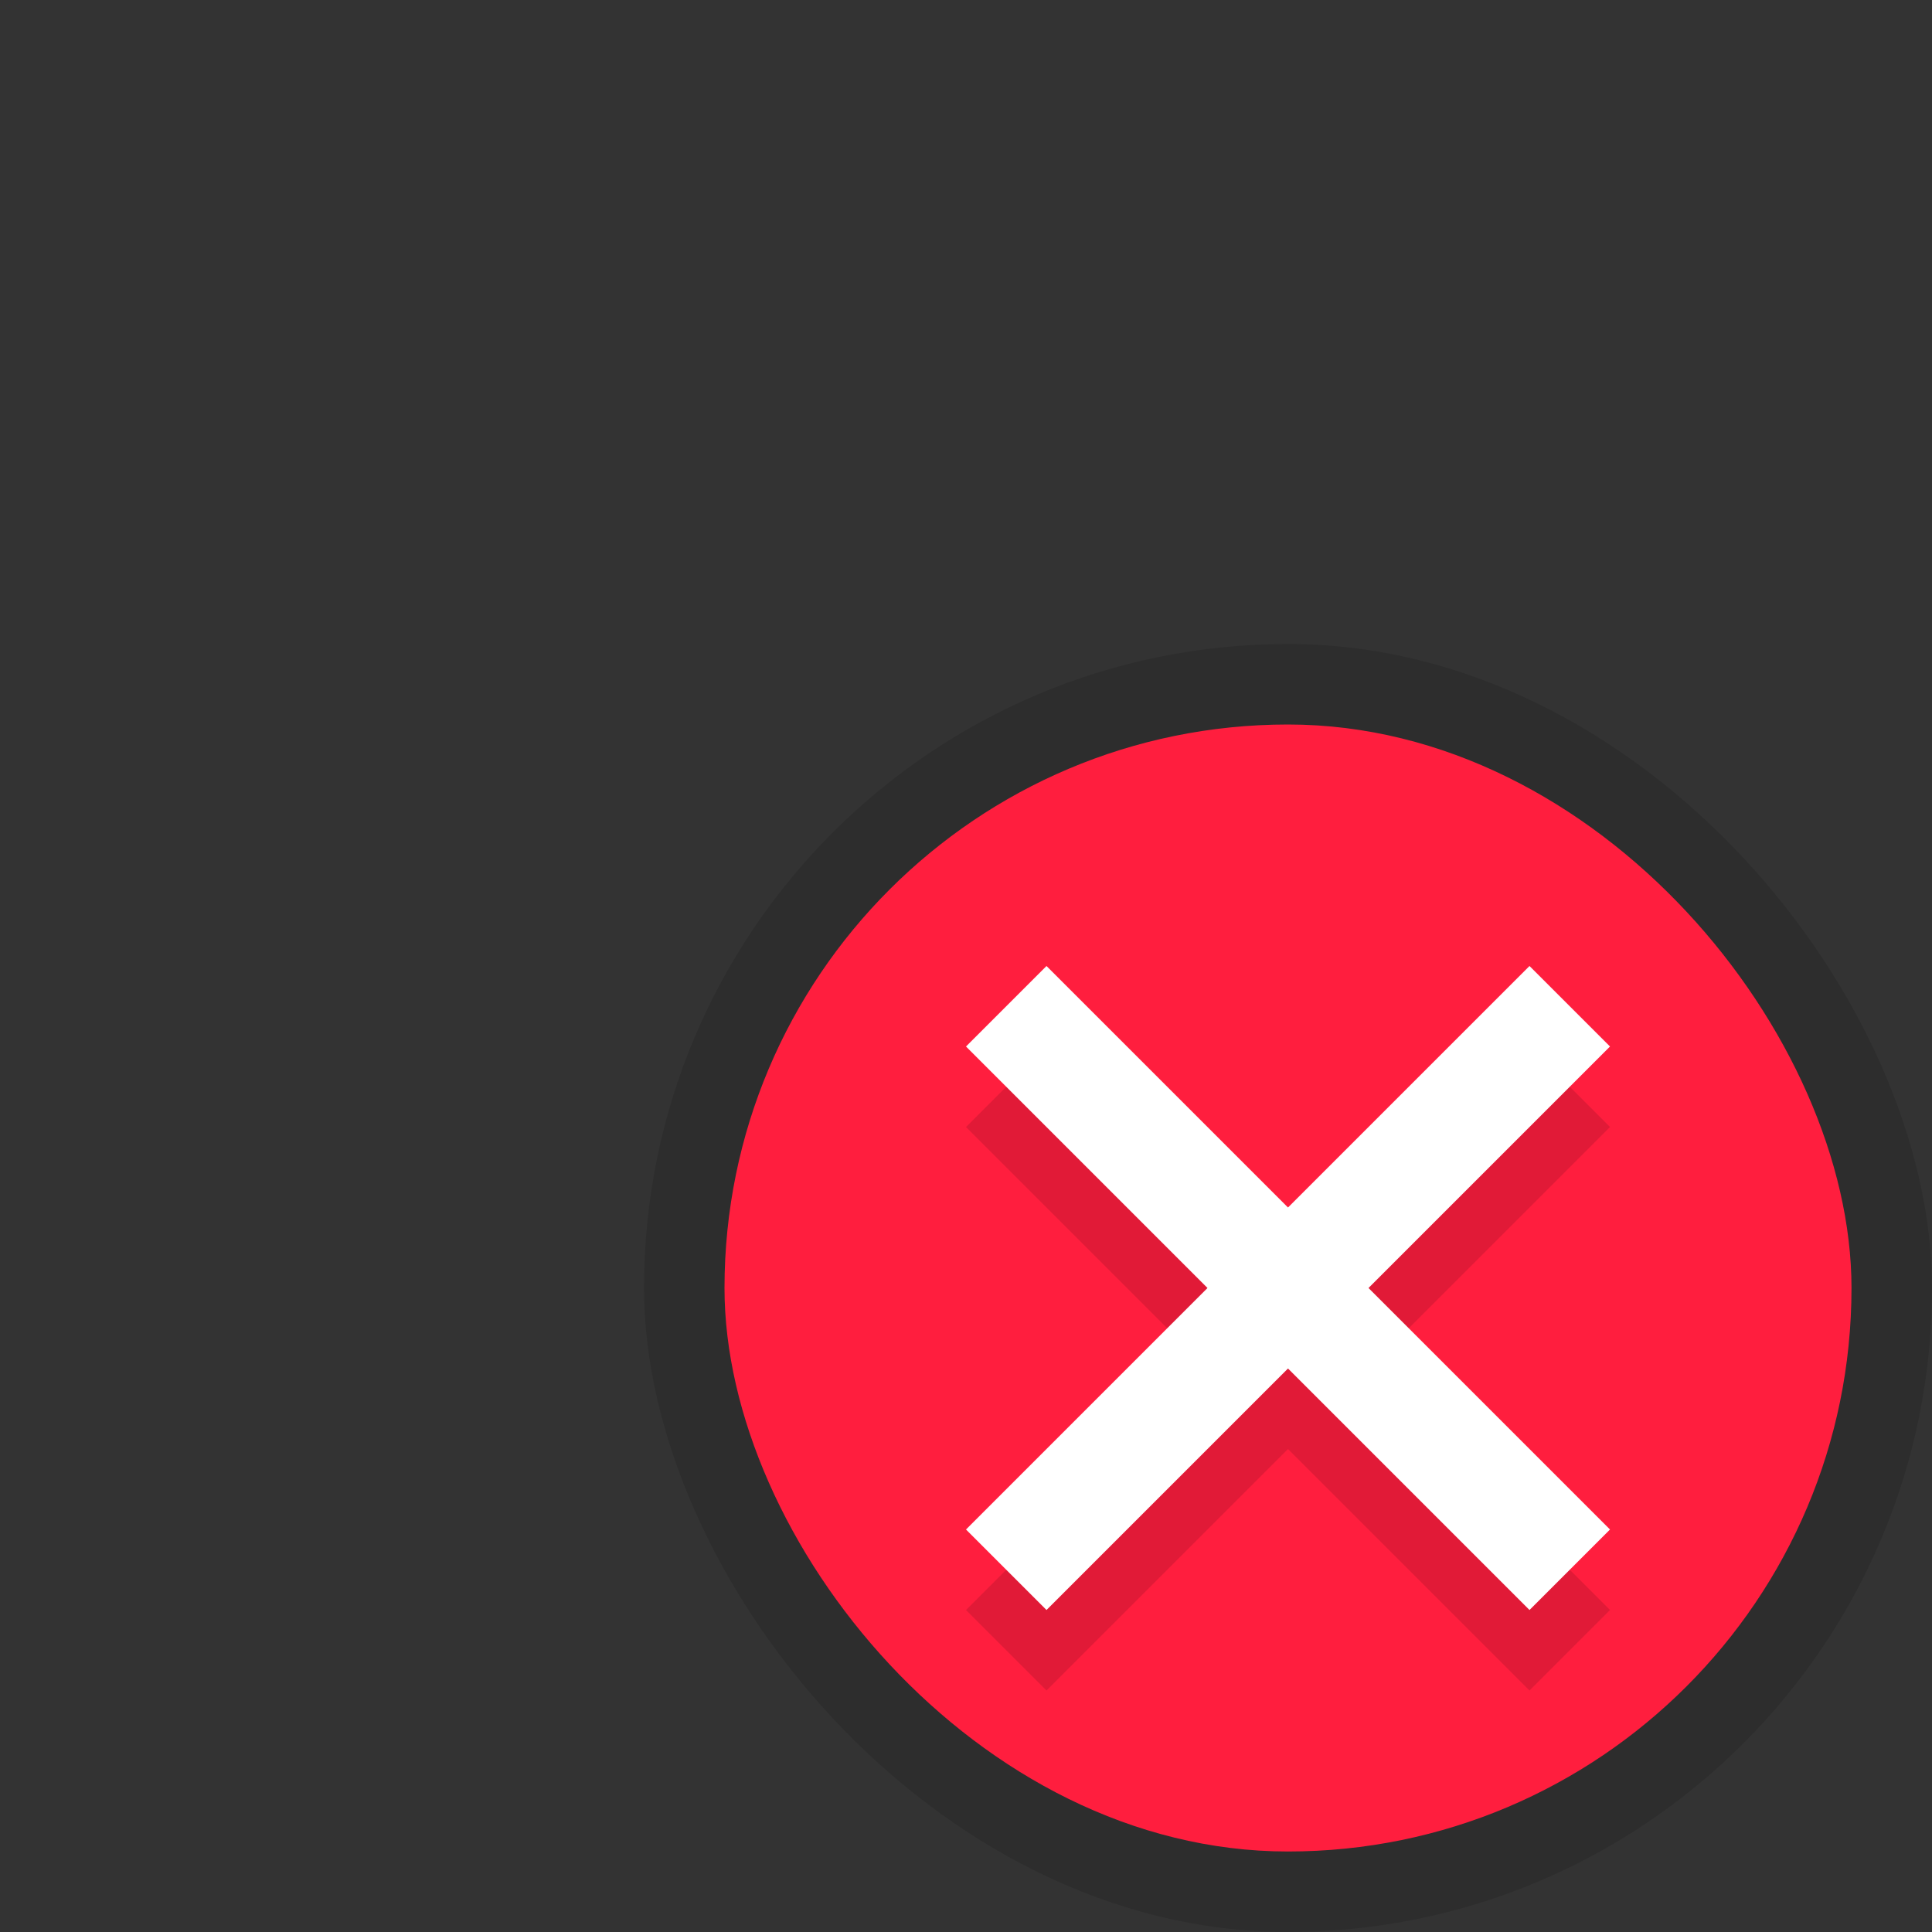 <svg xmlns:osb="http://www.openswatchbook.org/uri/2009/osb" xmlns="http://www.w3.org/2000/svg" xmlns:xlink="http://www.w3.org/1999/xlink" height="24" viewBox="0 0 24 24" width="24"><rect x="0" y="0" width="24" height="24" fill="#333333" stroke="none"/><title>Template icons dark</title><defs><linearGradient id="d" osb:paint="solid"><stop offset="0" stop-color="#070707" stop-opacity=".119"/></linearGradient><linearGradient id="b" osb:paint="solid"><stop offset="0" stop-opacity=".119"/></linearGradient><linearGradient id="a" osb:paint="solid"><stop offset="0" stop-color="#ff1e3e"/></linearGradient><linearGradient id="c" osb:paint="solid"><stop offset="0" stop-color="#fff"/></linearGradient><linearGradient gradientTransform="matrix(.636 0 0 .636 -62.91 -62.91)" xlink:href="#a" id="f" x1="25" y1="36" x2="47" y2="36" gradientUnits="userSpaceOnUse"/><linearGradient gradientTransform="matrix(.667 0 0 .667 -64 -64)" xlink:href="#b" id="e" x1="24" y1="36" x2="48" y2="36" gradientUnits="userSpaceOnUse"/><linearGradient gradientTransform="translate(-32 -32)" xlink:href="#d" id="g" x1="-12" y1="-7" x2="-4" y2="-7" gradientUnits="userSpaceOnUse"/><linearGradient xlink:href="#c" id="h" x1="29.463" y1="36" x2="42.537" y2="36" gradientUnits="userSpaceOnUse"/></defs><g color="#000" transform="translate(56 56)"><rect y="-48" x="-48" height="16" width="16" style="isolation:auto;mix-blend-mode:normal;marker:none" ry="8" display="block" overflow="visible" fill="url(#e)"/><rect style="isolation:auto;mix-blend-mode:normal;marker:none" width="14" height="14" x="-47" y="-47" ry="7" display="block" overflow="visible" fill="url(#f)"/><path d="M-43-43l-1 1 3 3-3 3 1 1 3-3 3 3 1-1-3-3 3-3-1-1-3 3z" style="line-height:normal;font-variant-ligatures:normal;font-variant-position:normal;font-variant-caps:normal;font-variant-numeric:normal;font-variant-alternates:normal;font-feature-settings:normal;text-indent:0;text-align:start;text-decoration-line:none;text-decoration-style:solid;text-decoration-color:#000;text-transform:none;text-orientation:mixed;shape-padding:0;isolation:auto;mix-blend-mode:normal;marker:none" font-weight="400" font-family="sans-serif" white-space="normal" display="block" overflow="visible" fill="url(#g)"/><path style="line-height:normal;font-variant-ligatures:normal;font-variant-position:normal;font-variant-caps:normal;font-variant-numeric:normal;font-variant-alternates:normal;font-feature-settings:normal;text-indent:0;text-align:start;text-decoration-line:none;text-decoration-style:solid;text-decoration-color:#000;text-transform:none;text-orientation:mixed;shape-padding:0;isolation:auto;mix-blend-mode:normal;marker:none" d="M-43-44l-1 1 3 3-3 3 1 1 3-3 3 3 1-1-3-3 3-3-1-1-3 3z" font-weight="400" font-family="sans-serif" white-space="normal" display="block" overflow="visible" fill="url(#h)"/></g></svg>